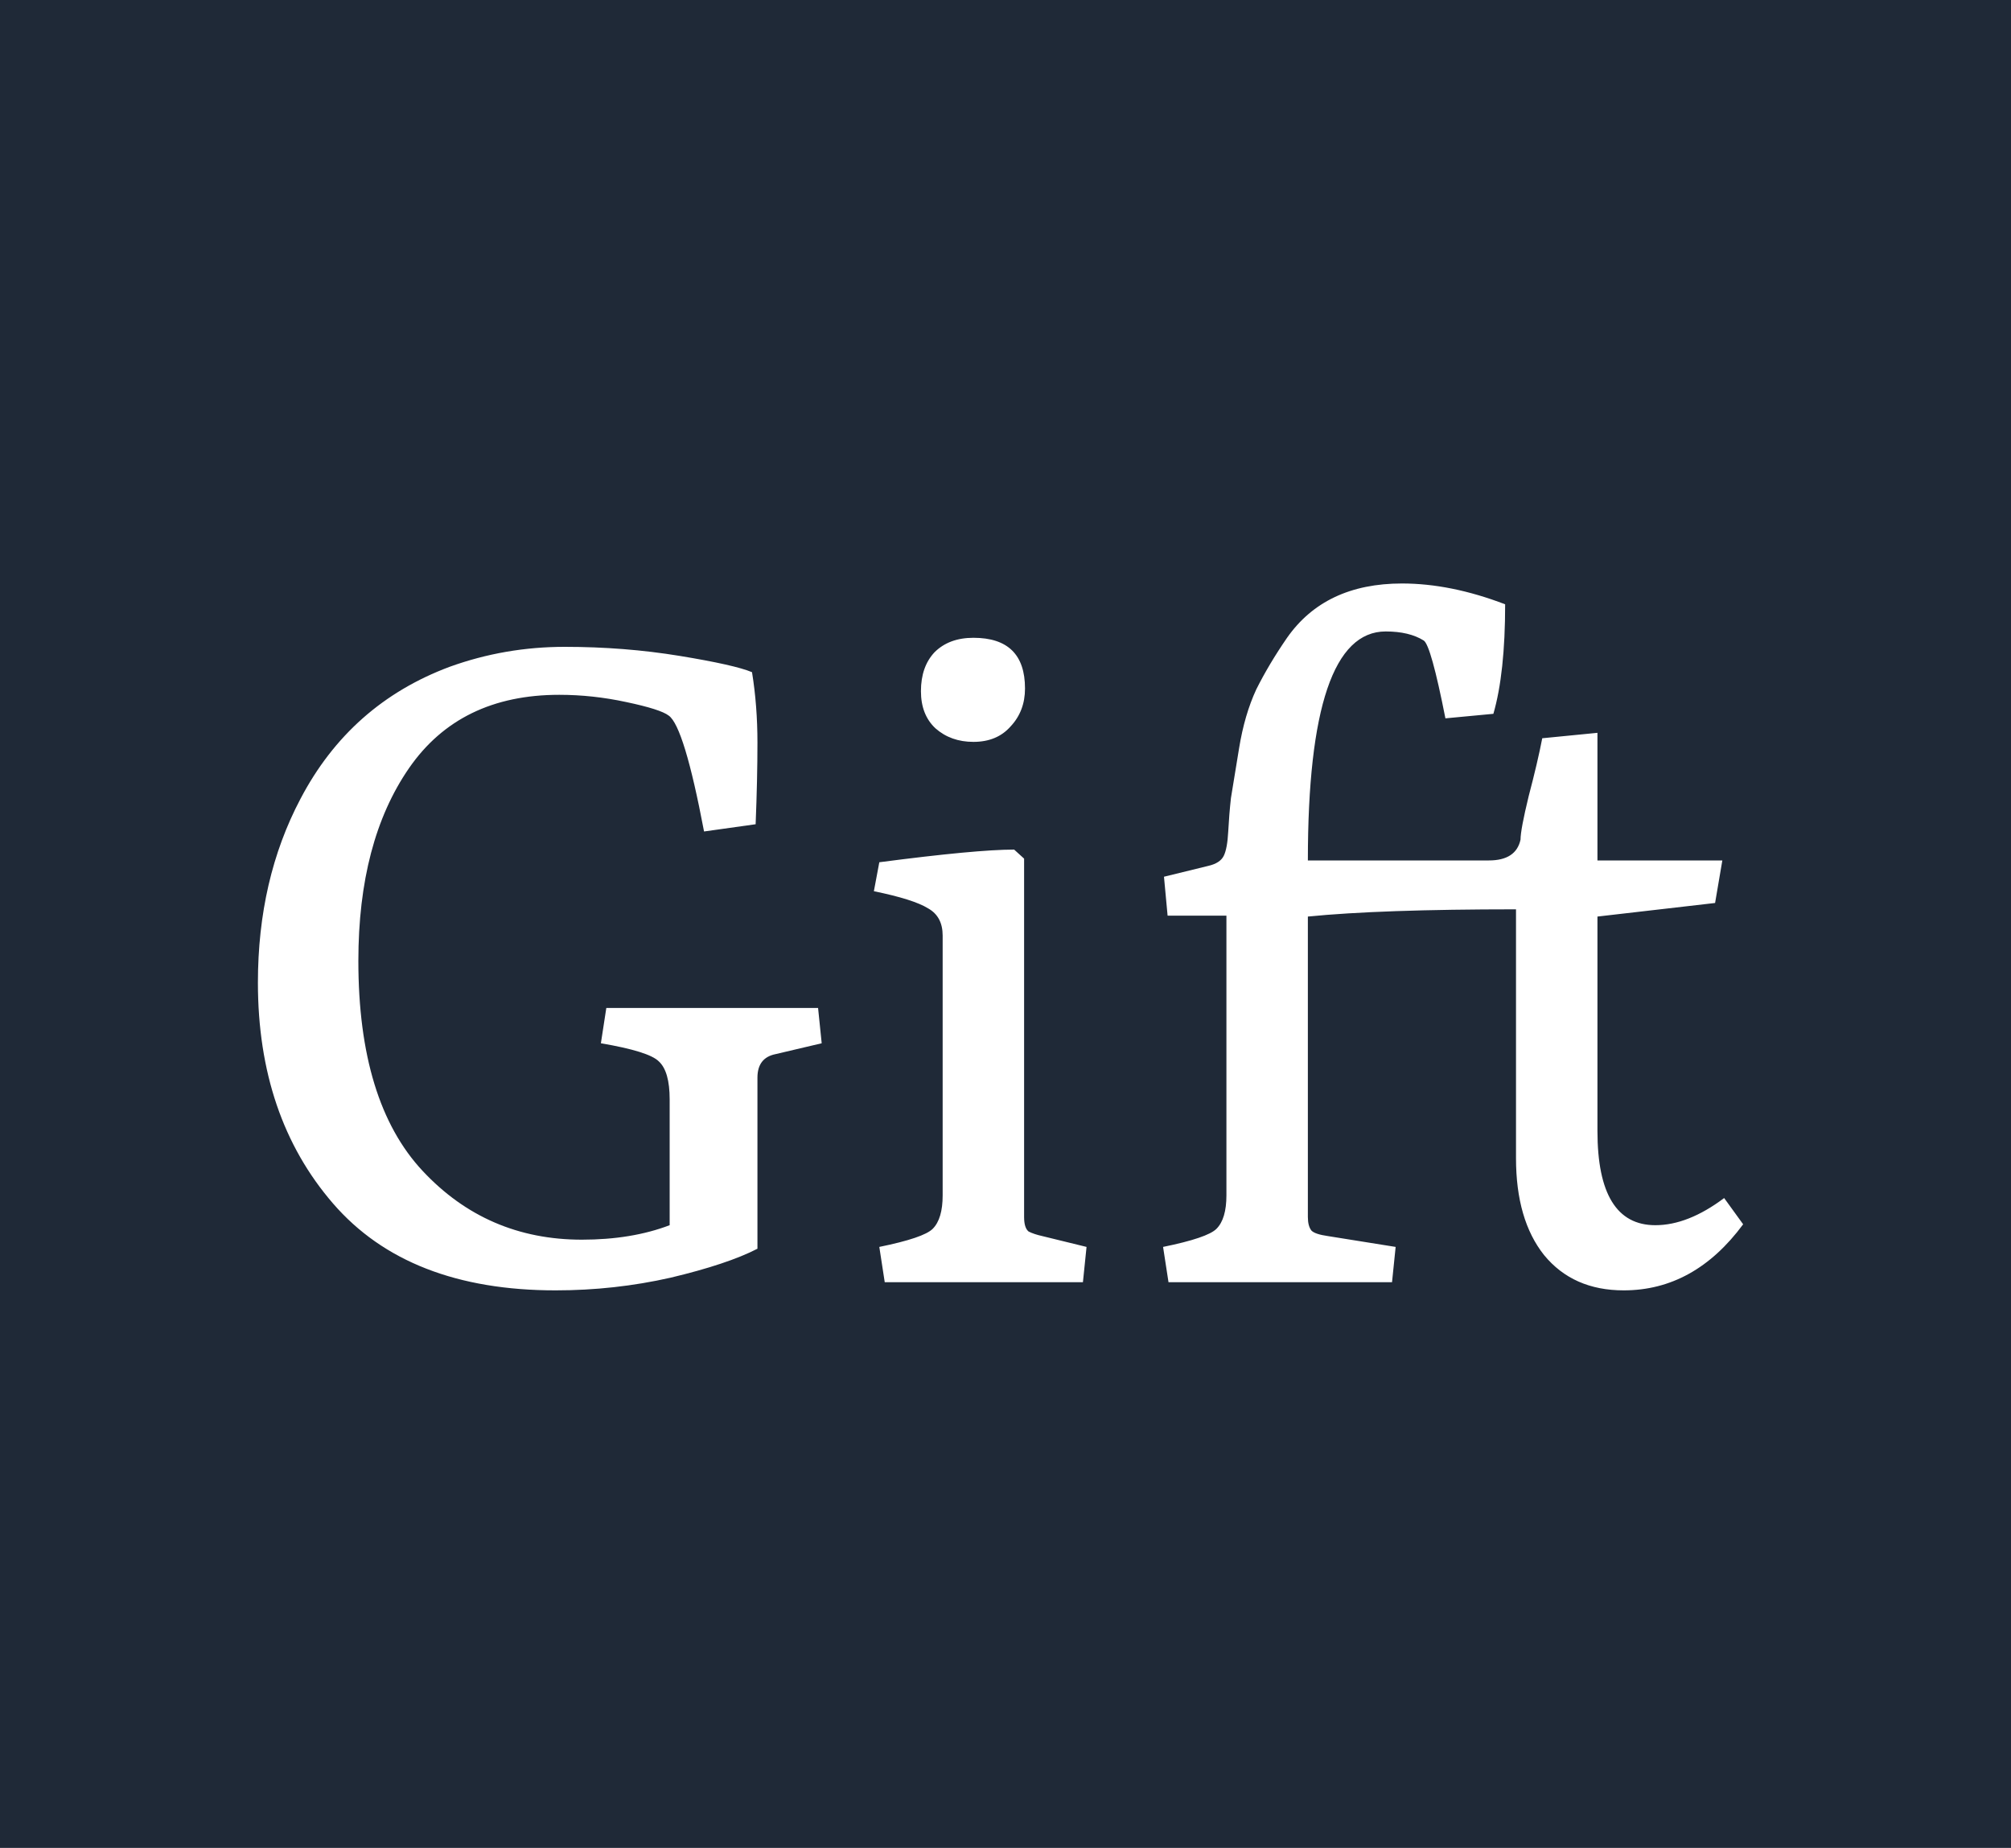 <svg width="160" height="147" viewBox="0 0 160 147" fill="none" xmlns="http://www.w3.org/2000/svg">
<rect width="160" height="147" fill="#E5E5E5"/>
<g clip-path="url(#clip0)">
<rect width="160" height="147" fill="#1F2937"/>
<path d="M60.264 99.336C58.68 100.152 56.376 100.92 53.352 101.64C50.376 102.312 47.328 102.648 44.208 102.648C36.384 102.648 30.48 100.344 26.496 95.736C22.512 91.128 20.52 85.272 20.52 78.168C20.52 72.696 21.648 67.824 23.904 63.552C26.544 58.512 30.504 55.008 35.784 53.04C38.712 51.984 41.76 51.456 44.928 51.456C48.096 51.456 51.144 51.696 54.072 52.176C57 52.656 58.92 53.088 59.832 53.472C60.12 55.248 60.264 57.12 60.264 59.088C60.264 61.008 60.216 63.168 60.12 65.568L56.016 66.144C54.96 60.576 54.024 57.504 53.208 56.928C52.776 56.592 51.648 56.232 49.824 55.848C48.048 55.464 46.272 55.272 44.496 55.272C39.216 55.272 35.232 57.216 32.544 61.104C29.856 64.992 28.512 70.104 28.512 76.44C28.512 83.928 30.216 89.496 33.624 93.144C37.032 96.792 41.256 98.616 46.296 98.616C48.936 98.616 51.264 98.232 53.28 97.464V87.456C53.28 85.968 52.992 84.96 52.416 84.432C51.888 83.904 50.352 83.424 47.808 82.992L48.24 80.184H65.088L65.376 82.992L61.704 83.856C60.744 84.048 60.264 84.672 60.264 85.728V99.336ZM70.392 102L69.96 99.192C72.312 98.712 73.728 98.232 74.208 97.752C74.736 97.224 75 96.336 75 95.088V74.424C75 73.416 74.616 72.696 73.848 72.264C73.08 71.784 71.64 71.328 69.528 70.896L69.96 68.592C75.096 67.92 78.672 67.584 80.688 67.584L81.48 68.304V96.816C81.48 97.392 81.6 97.776 81.84 97.968C82.128 98.112 82.488 98.232 82.92 98.328L86.448 99.192L86.16 102H70.392ZM81.552 54.768C81.552 55.968 81.168 56.976 80.4 57.792C79.68 58.608 78.696 59.016 77.448 59.016C76.248 59.016 75.24 58.656 74.424 57.936C73.656 57.216 73.272 56.232 73.272 54.984C73.272 53.688 73.632 52.656 74.352 51.888C75.12 51.12 76.152 50.736 77.448 50.736C80.184 50.736 81.552 52.08 81.552 54.768ZM119.753 48.072C119.753 51.72 119.441 54.624 118.817 56.784L115.001 57.144C114.233 53.256 113.657 51.192 113.273 50.952C112.505 50.472 111.497 50.232 110.249 50.232C106.121 50.232 104.057 56.304 104.057 68.448H118.457C119.897 68.448 120.737 67.896 120.977 66.792C120.977 66.264 121.193 65.112 121.625 63.336C122.105 61.512 122.465 59.976 122.705 58.728L127.097 58.296V68.448H137.033L136.457 71.832L127.097 72.912V89.976C127.097 94.968 128.633 97.464 131.705 97.464C133.433 97.464 135.257 96.744 137.177 95.304L138.689 97.392C136.097 100.896 132.929 102.648 129.185 102.648C126.497 102.648 124.385 101.712 122.849 99.84C121.361 97.968 120.617 95.4 120.617 92.136V72.336C113.417 72.336 107.897 72.528 104.057 72.912V96.816C104.057 97.296 104.153 97.656 104.345 97.896C104.537 98.088 104.969 98.232 105.641 98.328L111.041 99.192L110.753 102H92.969L92.537 99.192C94.889 98.712 96.305 98.232 96.785 97.752C97.313 97.224 97.577 96.336 97.577 95.088V72.84H92.897L92.609 69.744L96.137 68.88C96.761 68.736 97.169 68.472 97.361 68.088C97.553 67.704 97.673 67.056 97.721 66.144C97.769 65.232 97.841 64.344 97.937 63.48C98.081 62.616 98.297 61.296 98.585 59.52C98.873 57.744 99.329 56.184 99.953 54.84C100.625 53.496 101.441 52.128 102.401 50.736C104.417 47.856 107.465 46.416 111.545 46.416C114.137 46.416 116.873 46.968 119.753 48.072Z" fill="white"/>
</g>
<defs>
<clipPath id="clip0">
<rect width="160" height="147" fill="white"/>
</clipPath>
</defs>
</svg>
